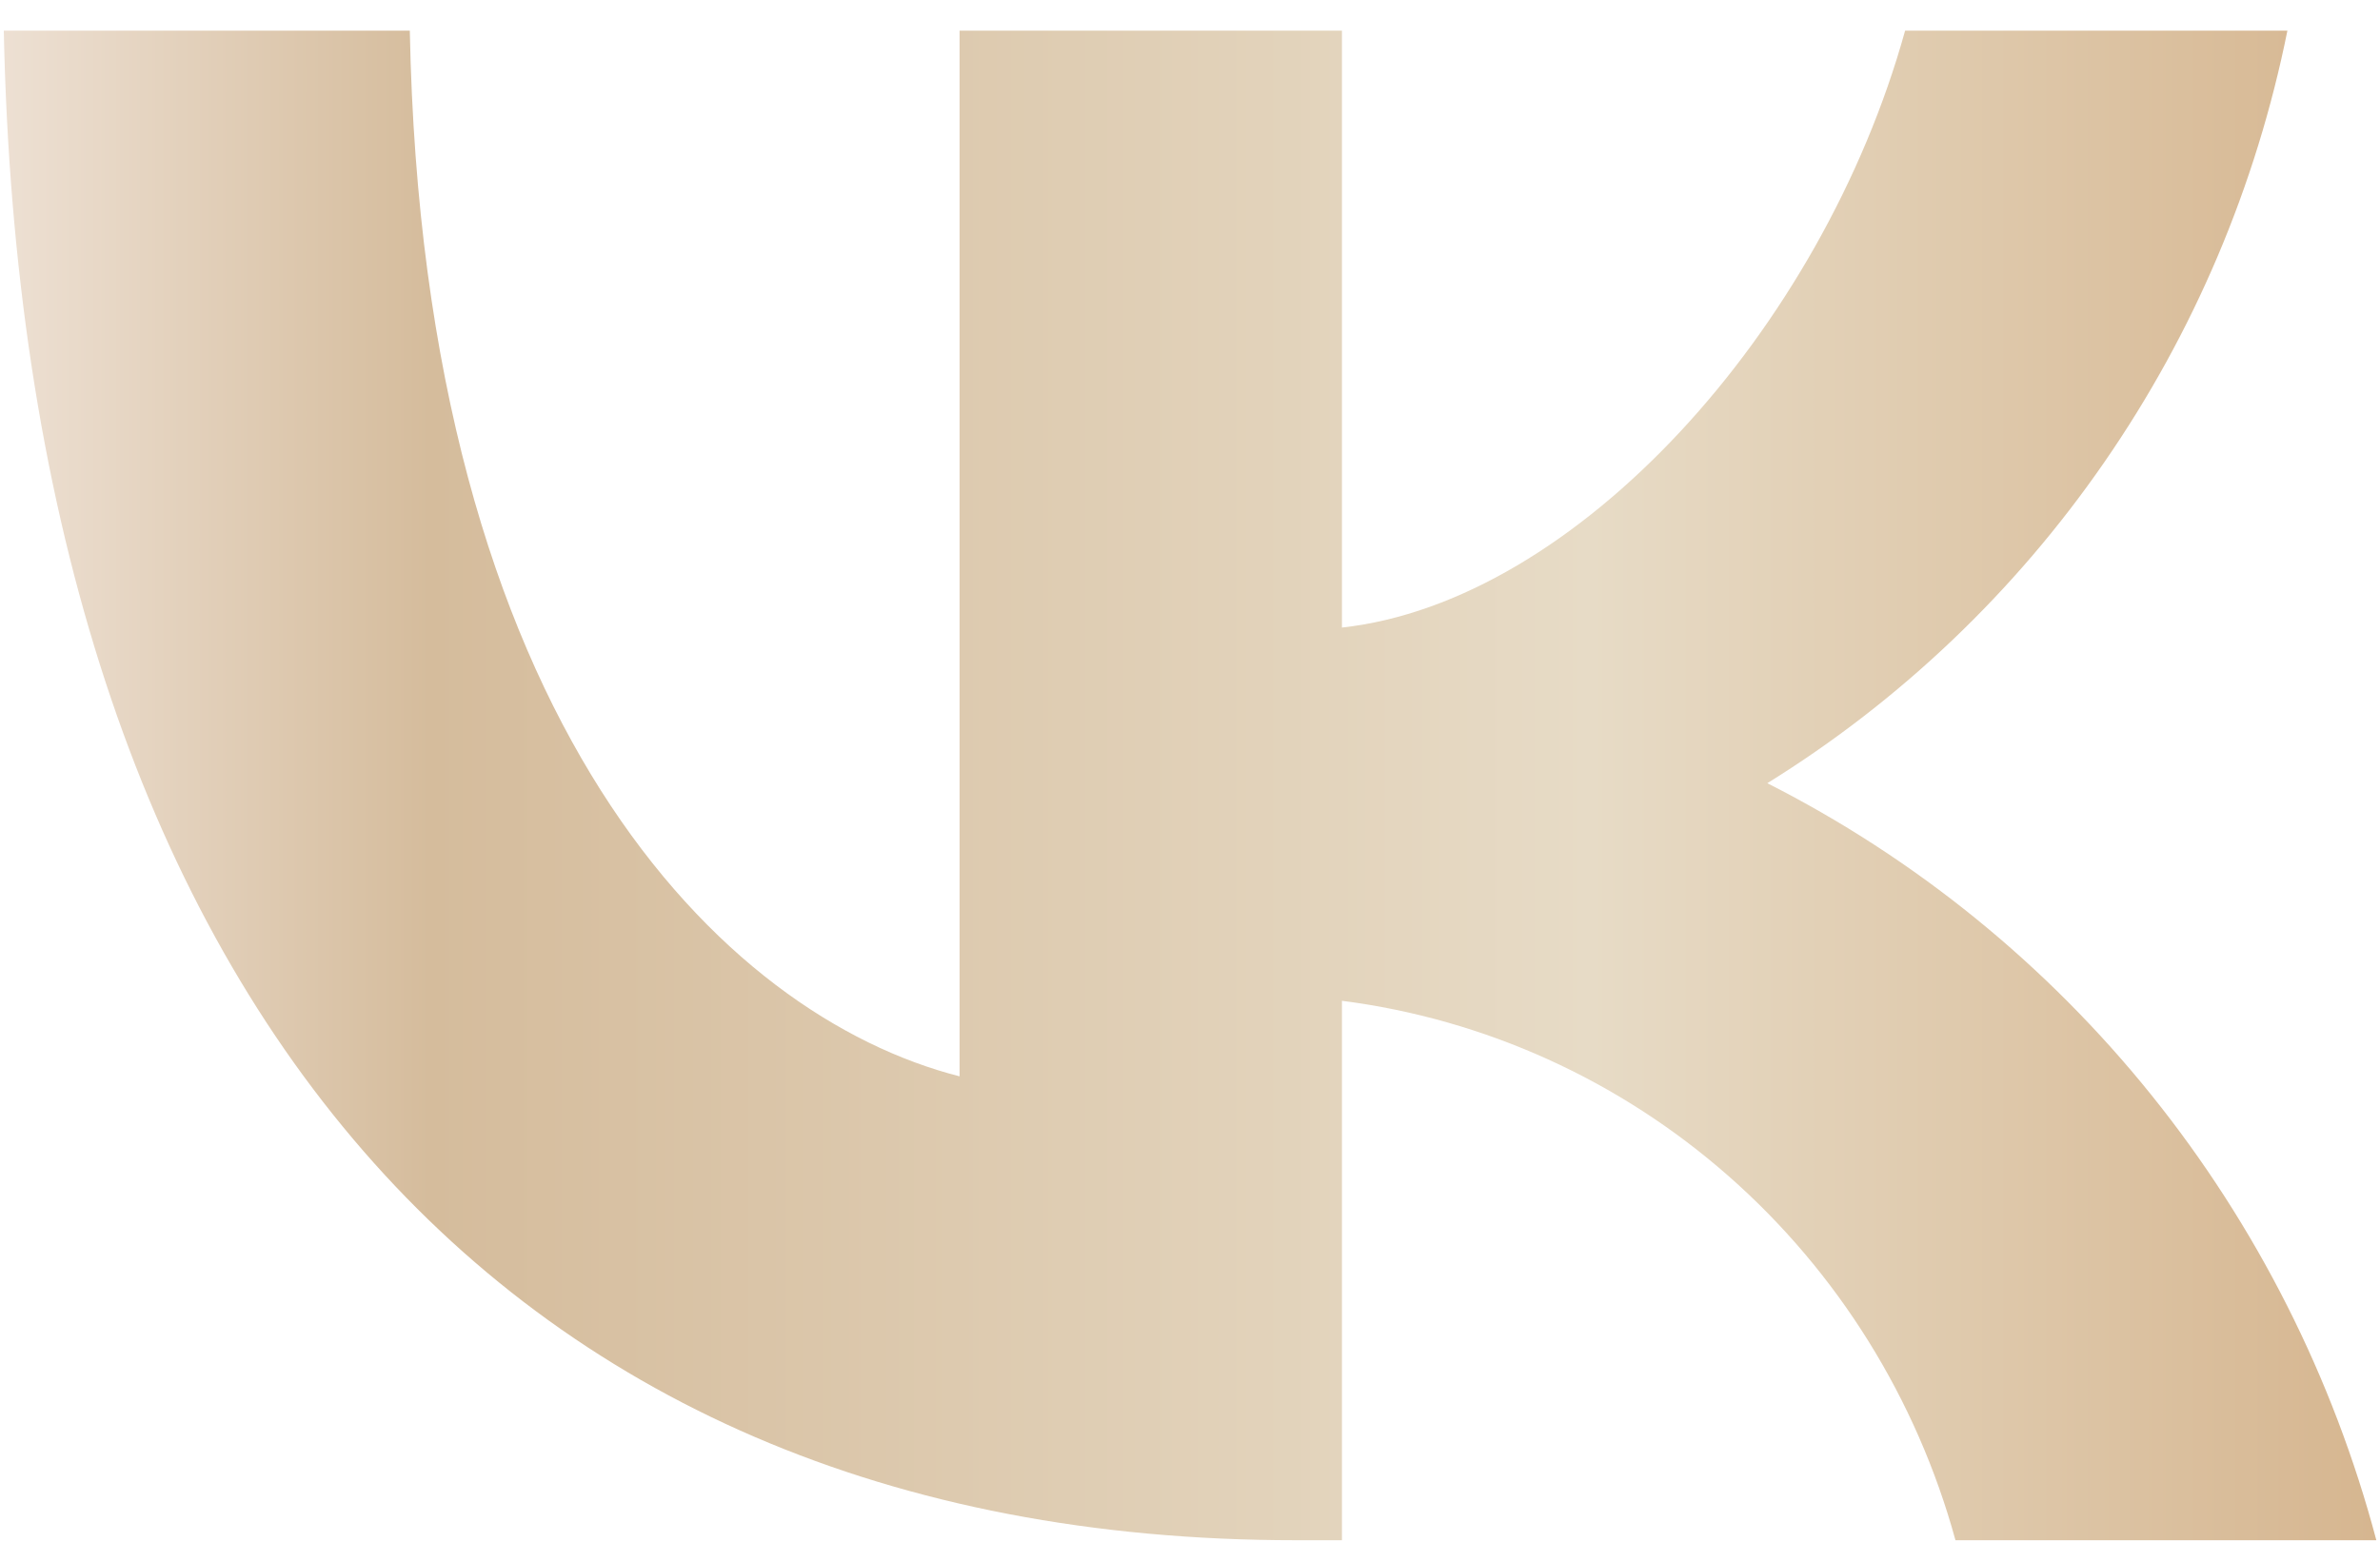 <svg width="32" height="21" viewBox="0 0 32 21" fill="none" xmlns="http://www.w3.org/2000/svg">
<path d="M17.425 20.712C6.526 20.712 0.31 13.092 0.051 0.412H5.51C5.69 9.719 9.714 13.661 12.902 14.474V0.412H18.043V8.439C21.191 8.093 24.499 4.436 25.615 0.412H30.755C30.335 2.499 29.497 4.475 28.293 6.216C27.09 7.957 25.547 9.426 23.762 10.532C25.755 11.542 27.515 12.971 28.927 14.726C30.338 16.481 31.369 18.521 31.951 20.712H26.292C25.77 18.809 24.709 17.106 23.241 15.815C21.774 14.525 19.966 13.705 18.043 13.458V20.712H17.425V20.712Z" fill="url(#paint0_linear_381_173)"/>
<defs>
<linearGradient id="paint0_linear_381_173" x1="0.051" y1="10.557" x2="31.908" y2="10.557" gradientUnits="userSpaceOnUse">
<stop stop-color="#EDE0D3"/>
<stop offset="0.18" stop-color="#D5BC9C"/>
<stop offset="0.67" stop-color="#E7DBC6"/>
<stop offset="1" stop-color="#D6B690"/>
</linearGradient>
</defs>
</svg>
